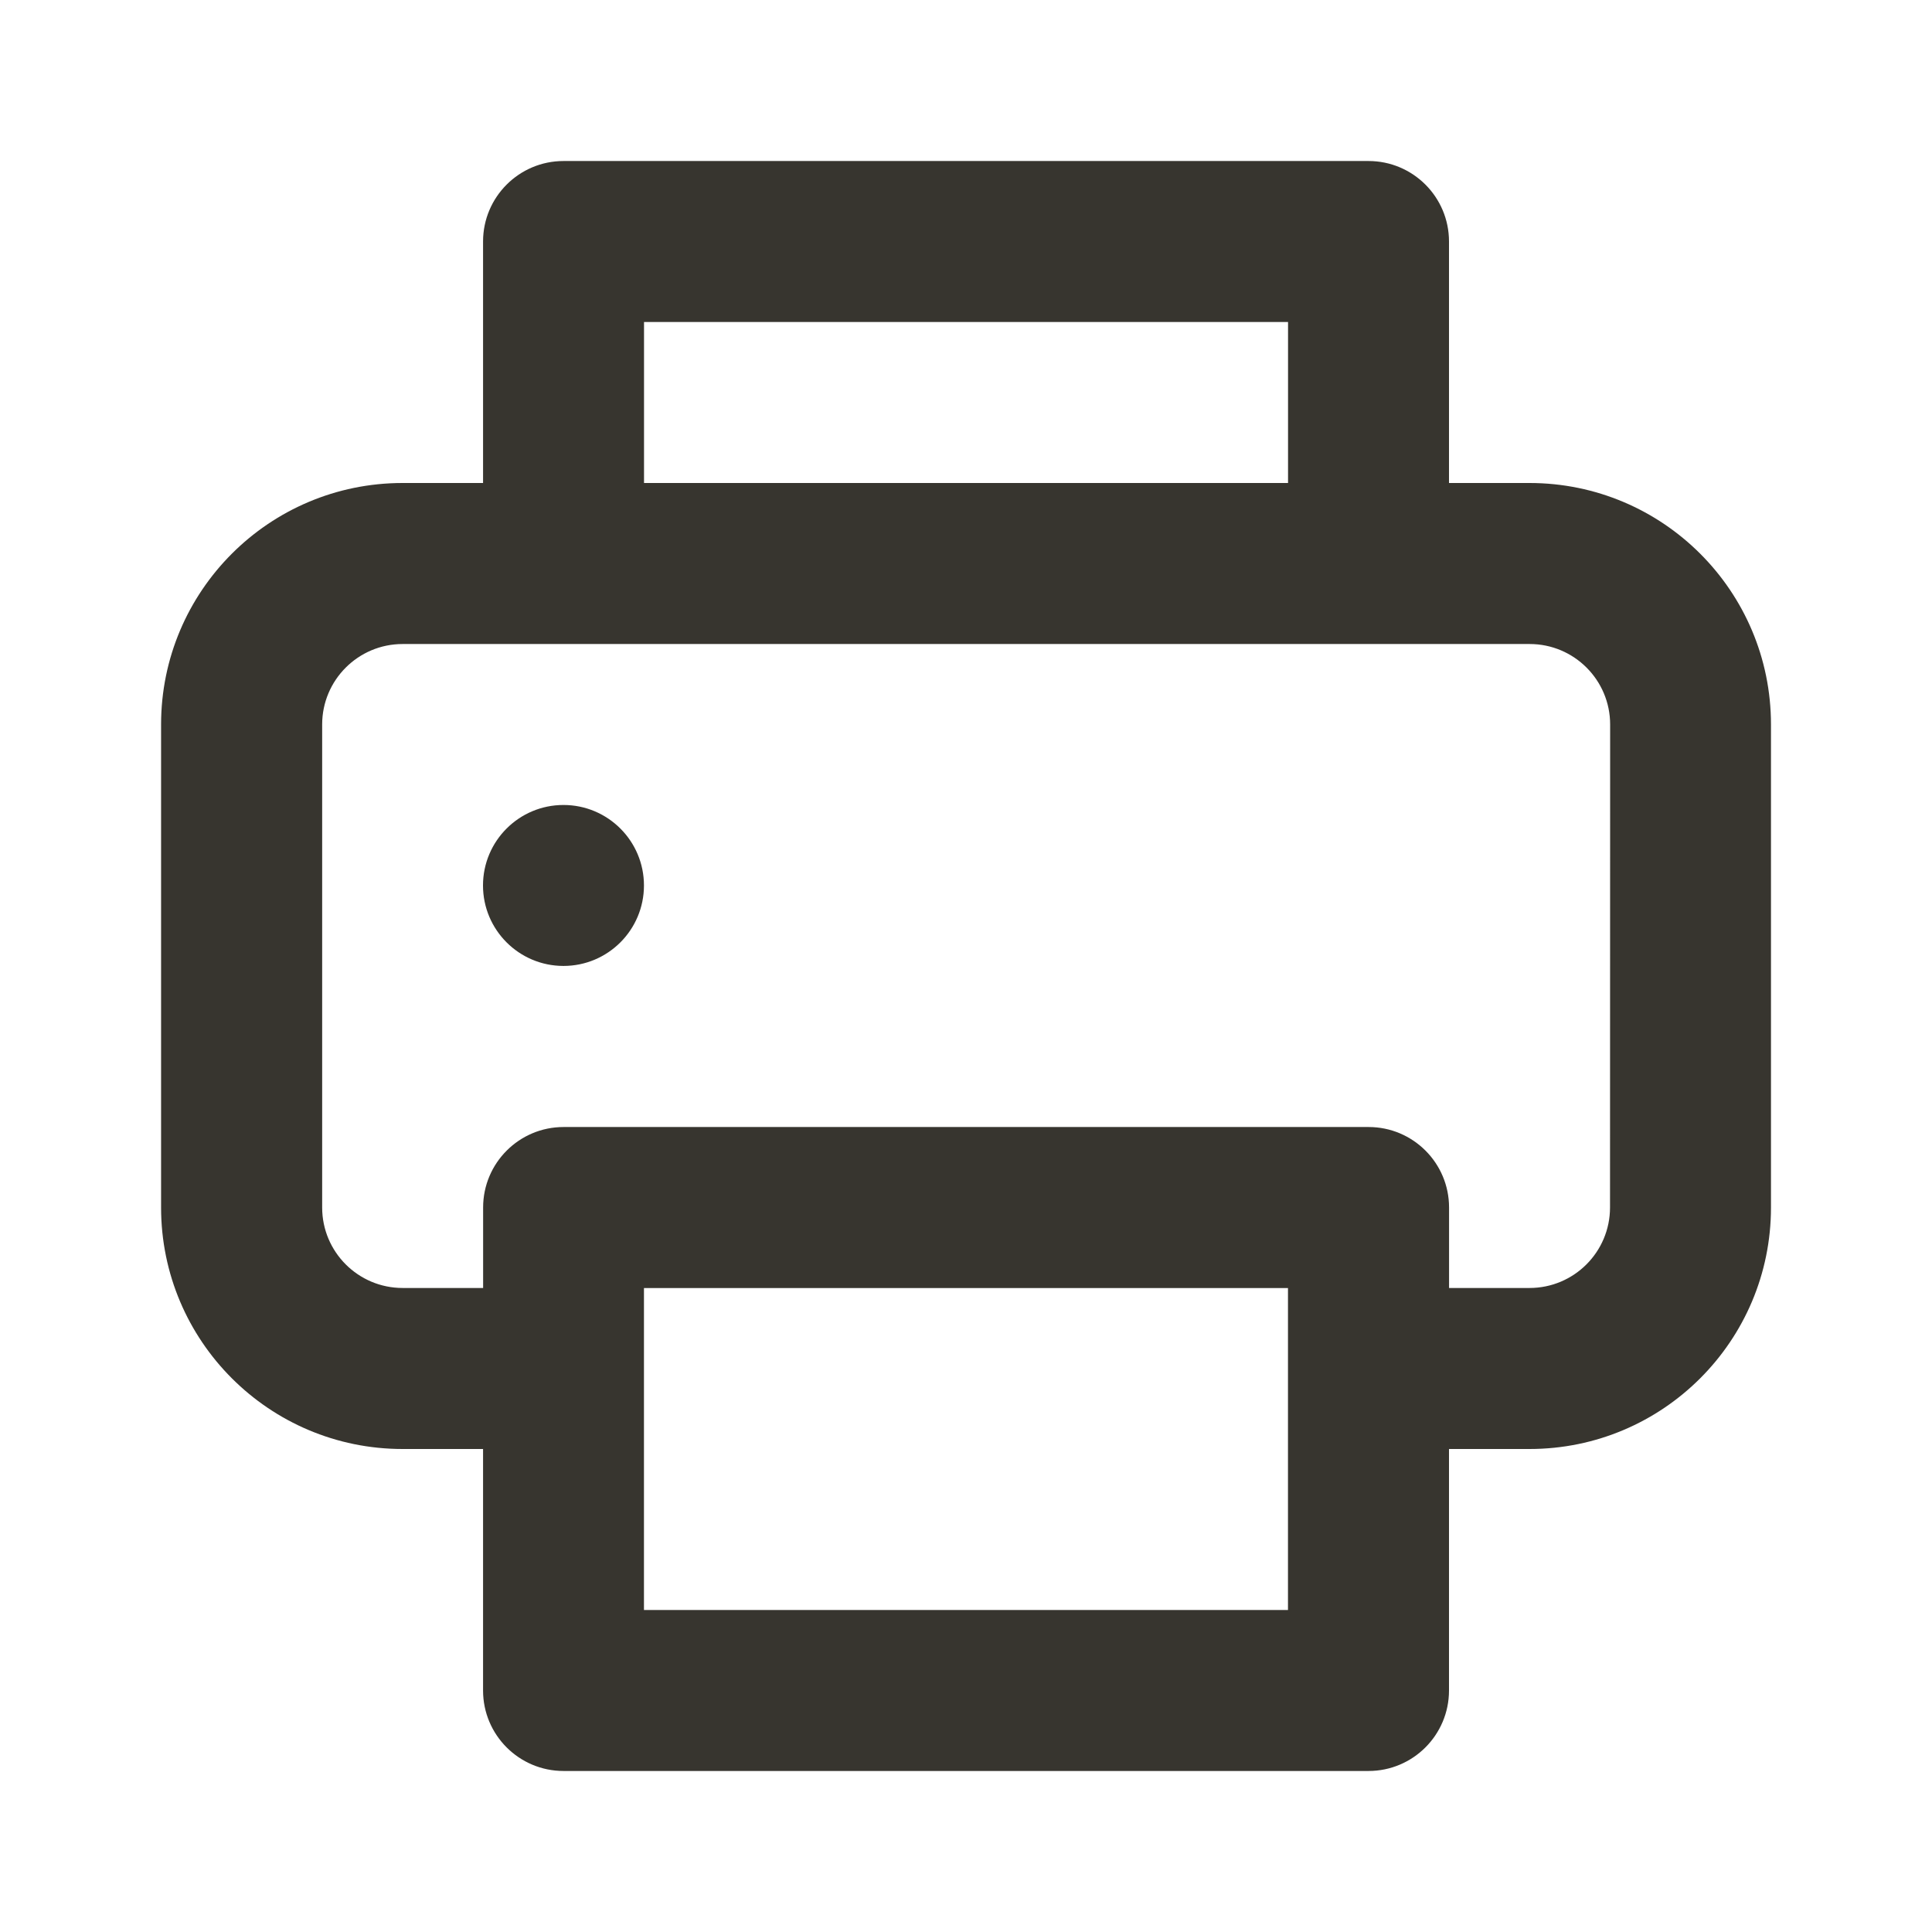 <!-- Generated by IcoMoon.io -->
<svg version="1.1" xmlns="http://www.w3.org/2000/svg" width="32" height="32" viewBox="0 0 32 32">
<title>ul-print</title>
<path fill="#37352f" d="M9.333 13.333c-0.736 0-1.333 0.597-1.333 1.333s0.597 1.333 1.333 1.333c0.736 0 1.333-0.597 1.333-1.333v0c0-0.736-0.597-1.333-1.333-1.333v0zM25.333 8h-1.333v-4c0-0.736-0.597-1.333-1.333-1.333v0h-13.333c-0.736 0-1.333 0.597-1.333 1.333v0 4h-1.333c-2.209 0-4 1.791-4 4v0 8c0 2.209 1.791 4 4 4v0h1.333v4c0 0.736 0.597 1.333 1.333 1.333v0h13.333c0.736 0 1.333-0.597 1.333-1.333v0-4h1.333c2.209 0 4-1.791 4-4v0-8c0-2.209-1.791-4-4-4v0zM10.667 5.333h10.667v2.667h-10.667zM21.333 26.667h-10.667v-5.333h10.667zM26.667 20c0 0.736-0.597 1.333-1.333 1.333v0h-1.333v-1.333c0-0.736-0.597-1.333-1.333-1.333v0h-13.333c-0.736 0-1.333 0.597-1.333 1.333v0 1.333h-1.333c-0.736 0-1.333-0.597-1.333-1.333v0-8c0-0.736 0.597-1.333 1.333-1.333v0h18.667c0.736 0 1.333 0.597 1.333 1.333v0z"></path>
</svg>
